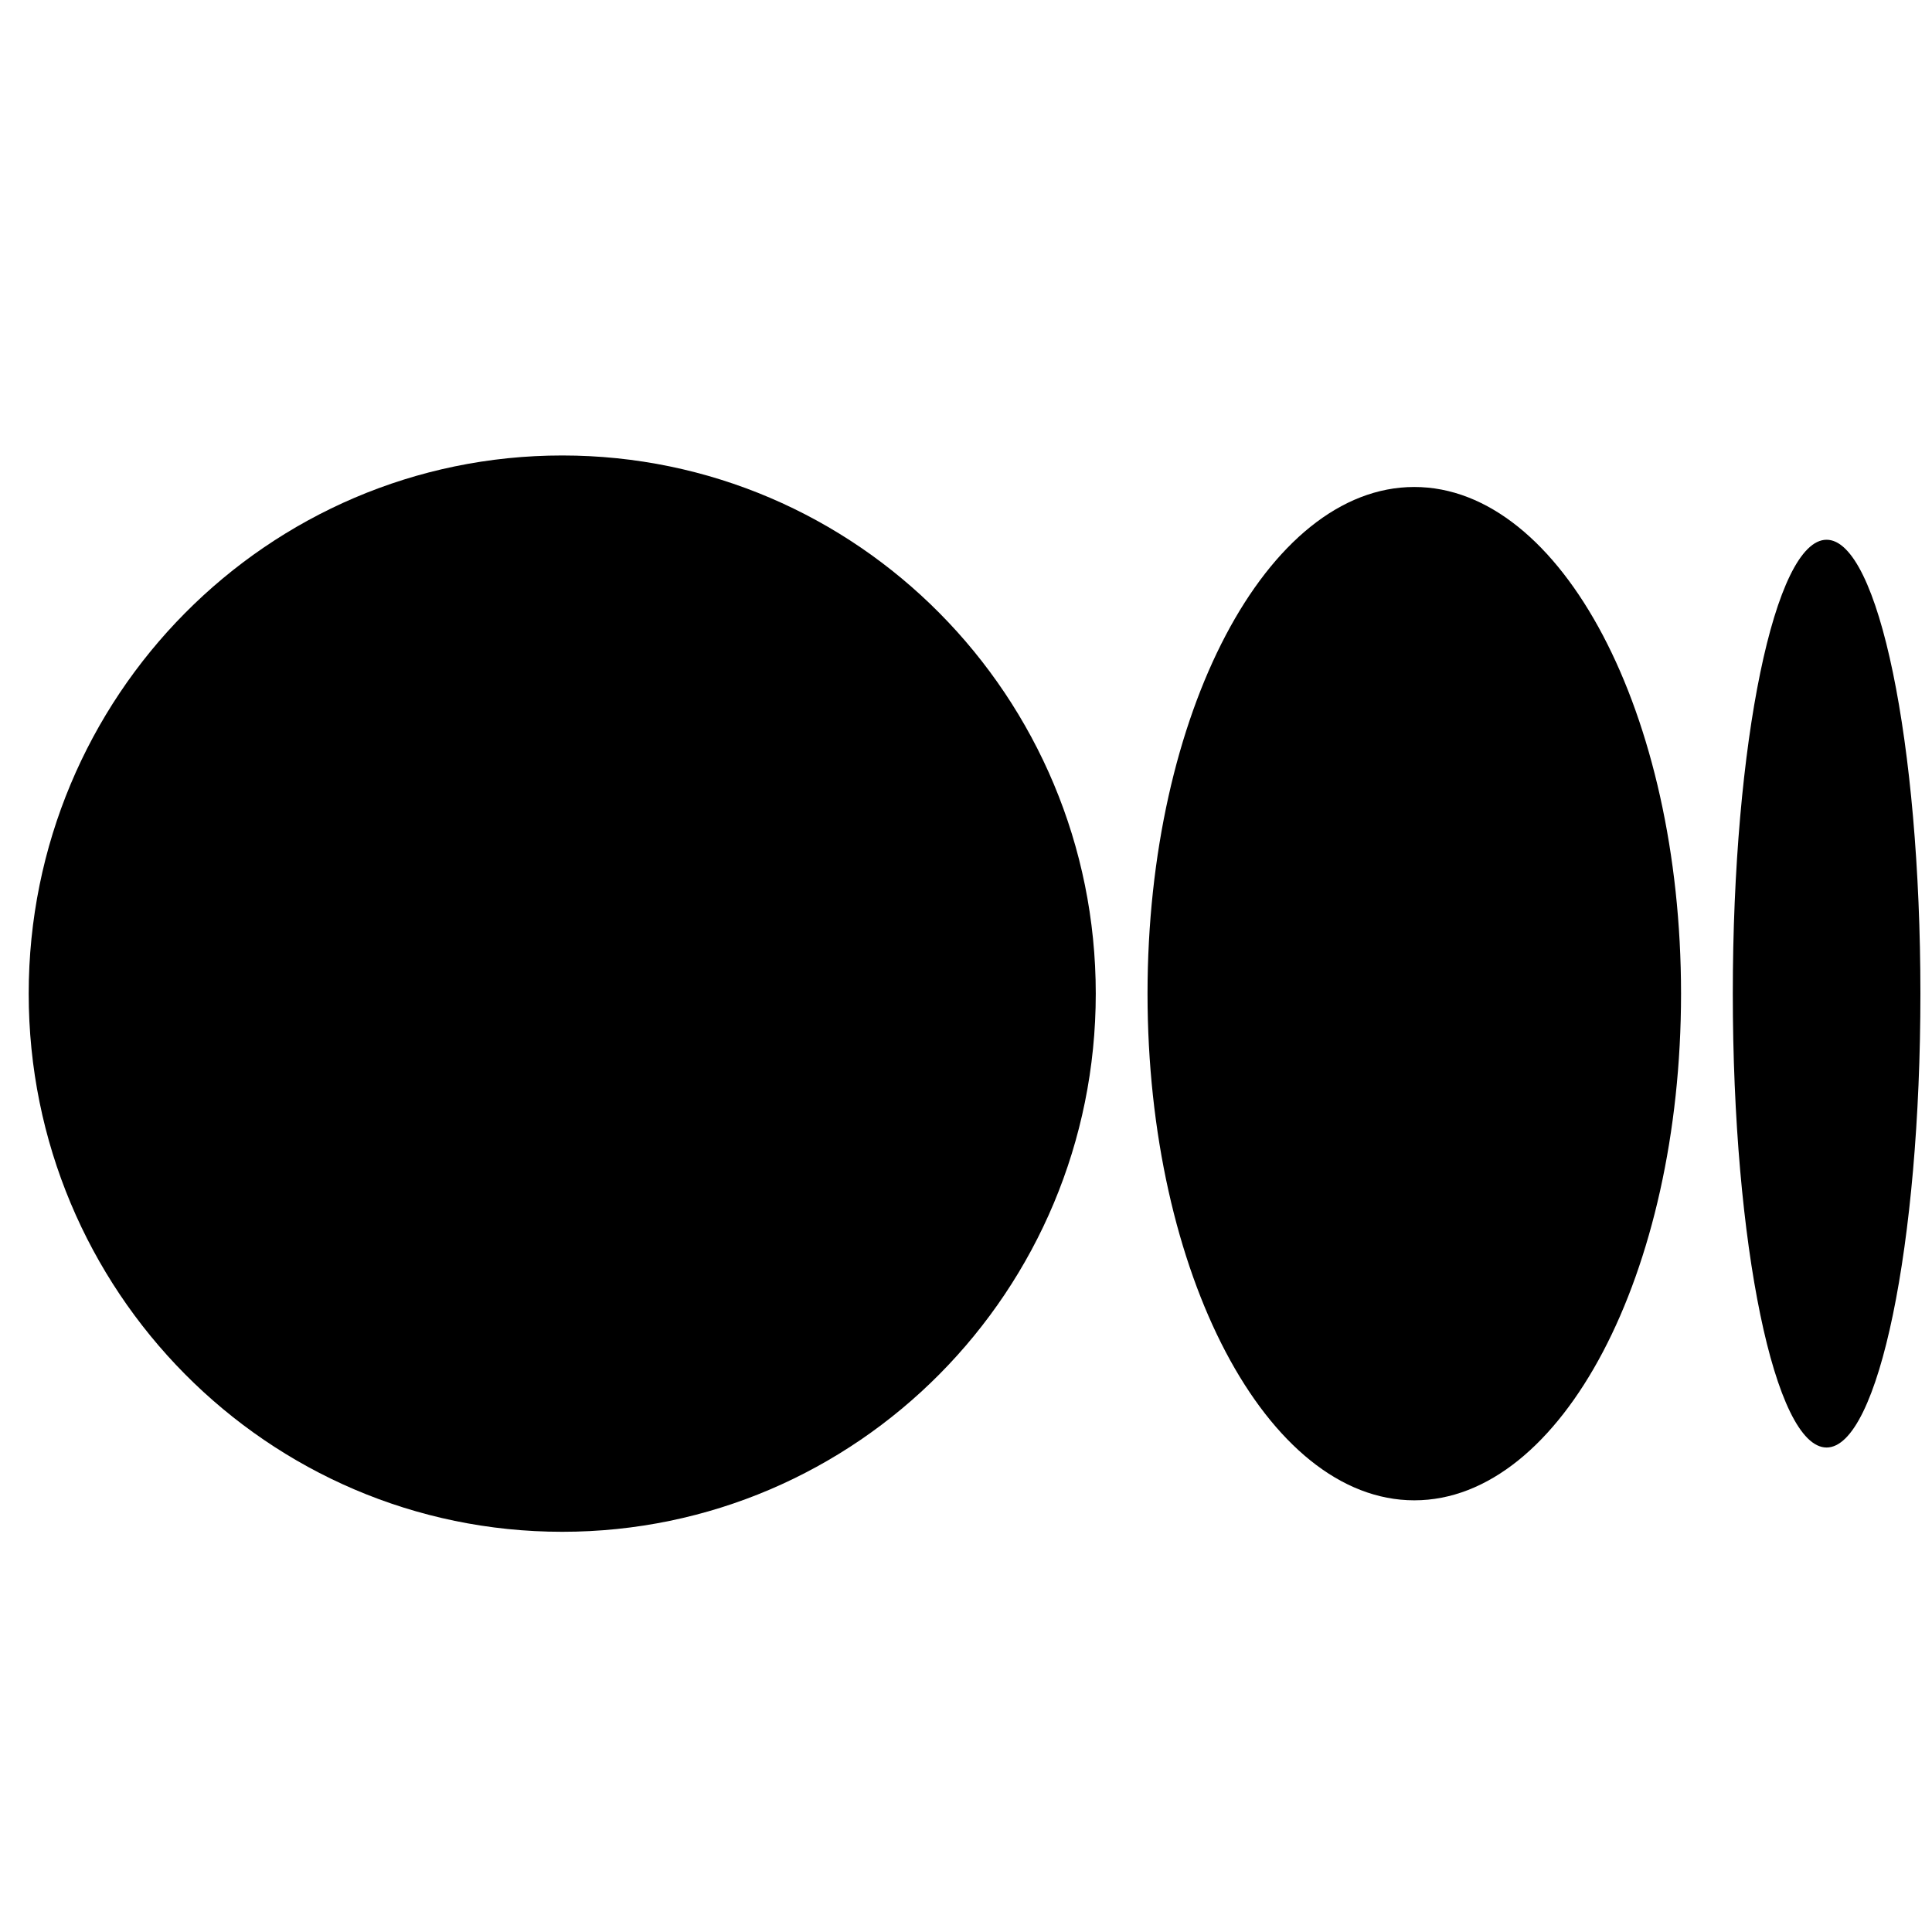 <svg width="48" height="48" viewBox="0 0 48 48" fill="none" xmlns="http://www.w3.org/2000/svg">
<g clip-path="url(#clip0_103_1299)">
<path d="M27.224 24.687C27.224 32.071 21.289 38.057 13.969 38.057C6.648 38.057 0.713 32.07 0.713 24.687C0.713 17.304 6.648 11.316 13.969 11.316C21.289 11.316 27.224 17.302 27.224 24.687Z" fill="black"/>
<path d="M41.765 24.687C41.765 31.637 38.798 37.275 35.138 37.275C31.477 37.275 28.51 31.637 28.51 24.687C28.51 17.736 31.477 12.099 35.137 12.099C38.798 12.099 41.765 17.734 41.765 24.687" fill="black"/>
<path d="M47.712 24.687C47.712 30.913 46.669 35.963 45.381 35.963C44.094 35.963 43.051 30.914 43.051 24.687C43.051 18.459 44.094 13.41 45.381 13.41C46.669 13.41 47.712 18.459 47.712 24.687Z" fill="black"/>
</g>
<defs>
<clipPath id="clip0_103_1299">
<rect x="0.713" y="0.741" width="47" height="47" rx="6" fill="white"/>
</clipPath>
</defs>
</svg>
